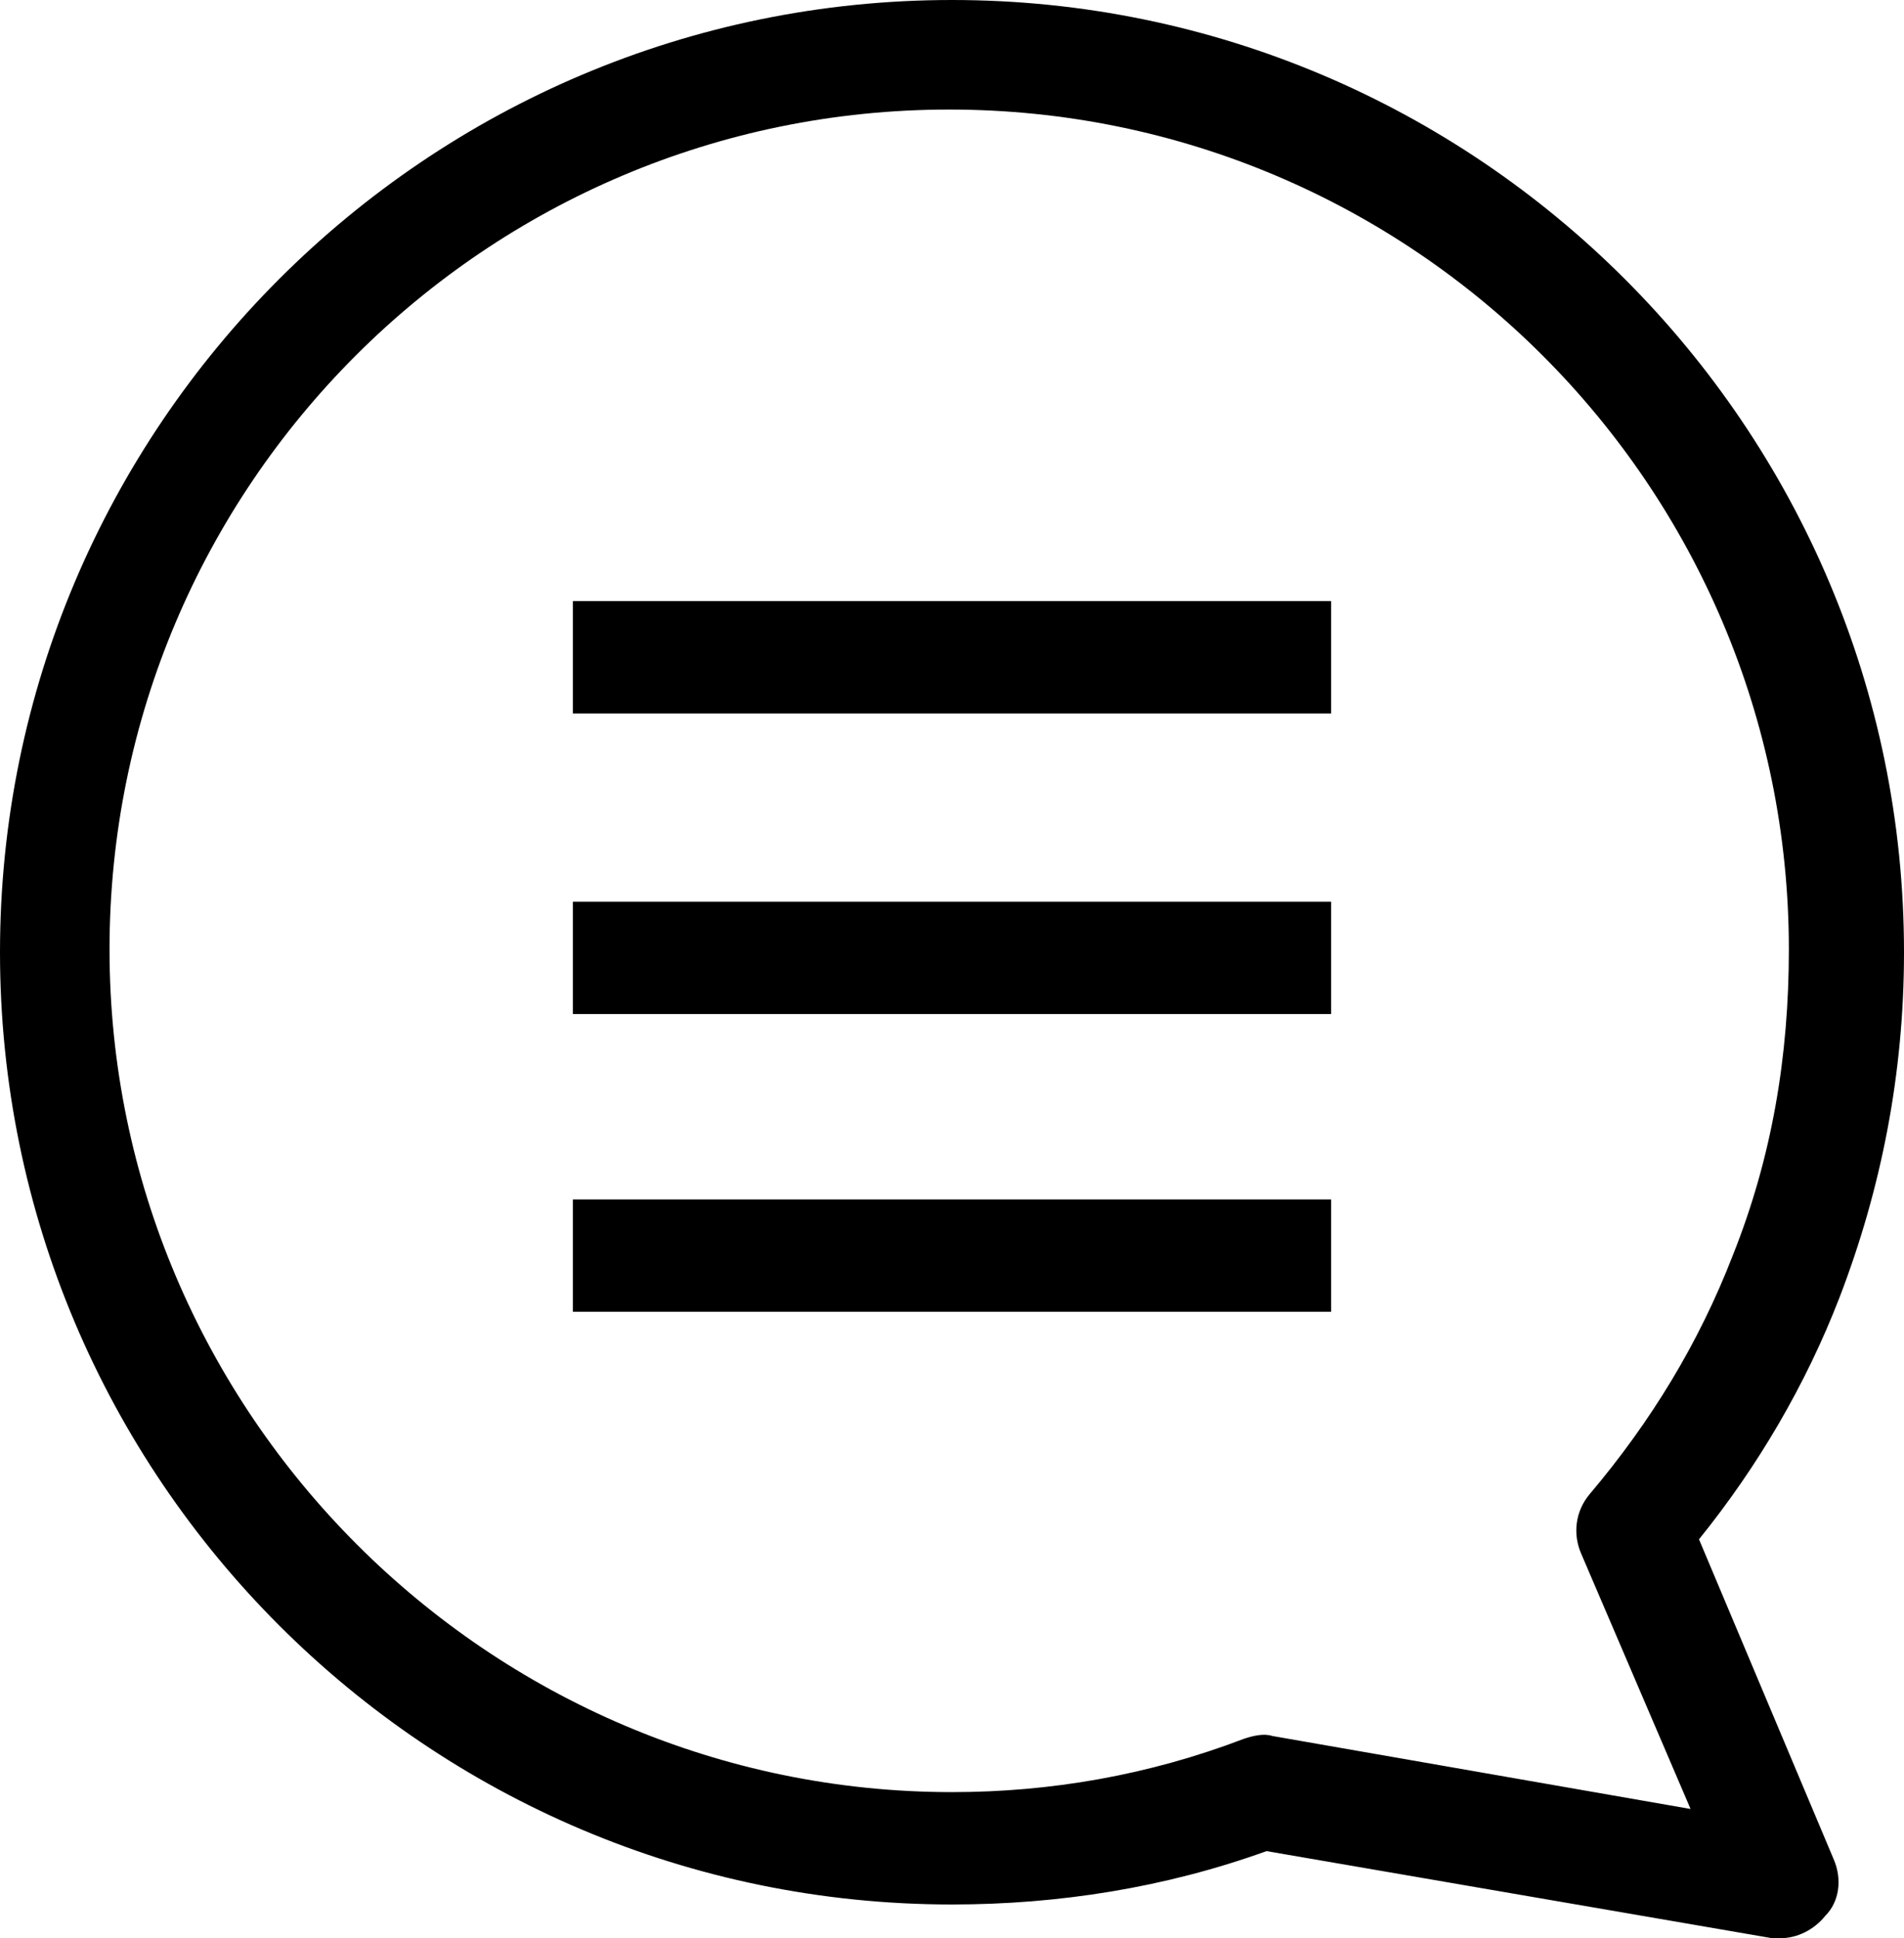 <?xml version="1.0" encoding="utf-8"?>
<!-- Generator: Adobe Illustrator 21.1.0, SVG Export Plug-In . SVG Version: 6.00 Build 0)  -->
<svg version="1.1" id="Layer_1" xmlns="http://www.w3.org/2000/svg" xmlns:xlink="http://www.w3.org/1999/xlink" x="0px" y="0px"
	 viewBox="0 0 67.8 69" style="enable-background:new 0 0 67.8 69;" xml:space="preserve">
<g>
	<rect x="20.4" y="21.4" width="27" height="4"/>
	<rect x="20.4" y="32.1" width="27" height="4"/>
	<rect x="20.4" y="42.7" width="27" height="4"/>
	<path d="M0,33.9c0,18.7,15.2,33.9,33.9,33.9c3.8,0,7.6-0.6,11.2-1.9l18,3.1c0.1,0,0.2,0,0.3,0c0.6,0,1.2-0.3,1.6-0.8
		c0.5-0.5,0.6-1.3,0.3-2l-4.8-11.4c2.1-2.6,3.8-5.5,5-8.6c1.5-3.9,2.3-8,2.3-12.3C67.8,15.2,52.6,0,33.9,0S0,15.2,0,33.9z M3.9,33.8
		c0-16.5,13.4-29.9,29.9-29.9s29.9,13.4,29.9,29.9c0,3.8-0.6,7.4-2,10.9c-1.2,3.1-2.9,5.9-5.1,8.5c-0.5,0.6-0.6,1.4-0.3,2.1l3.9,9.1
		l-14.9-2.6c-0.3-0.1-0.7,0-1,0.1c-3.4,1.3-6.9,1.9-10.4,1.9C17.4,63.8,3.9,50.3,3.9,33.8z"/>
</g>
</svg>
